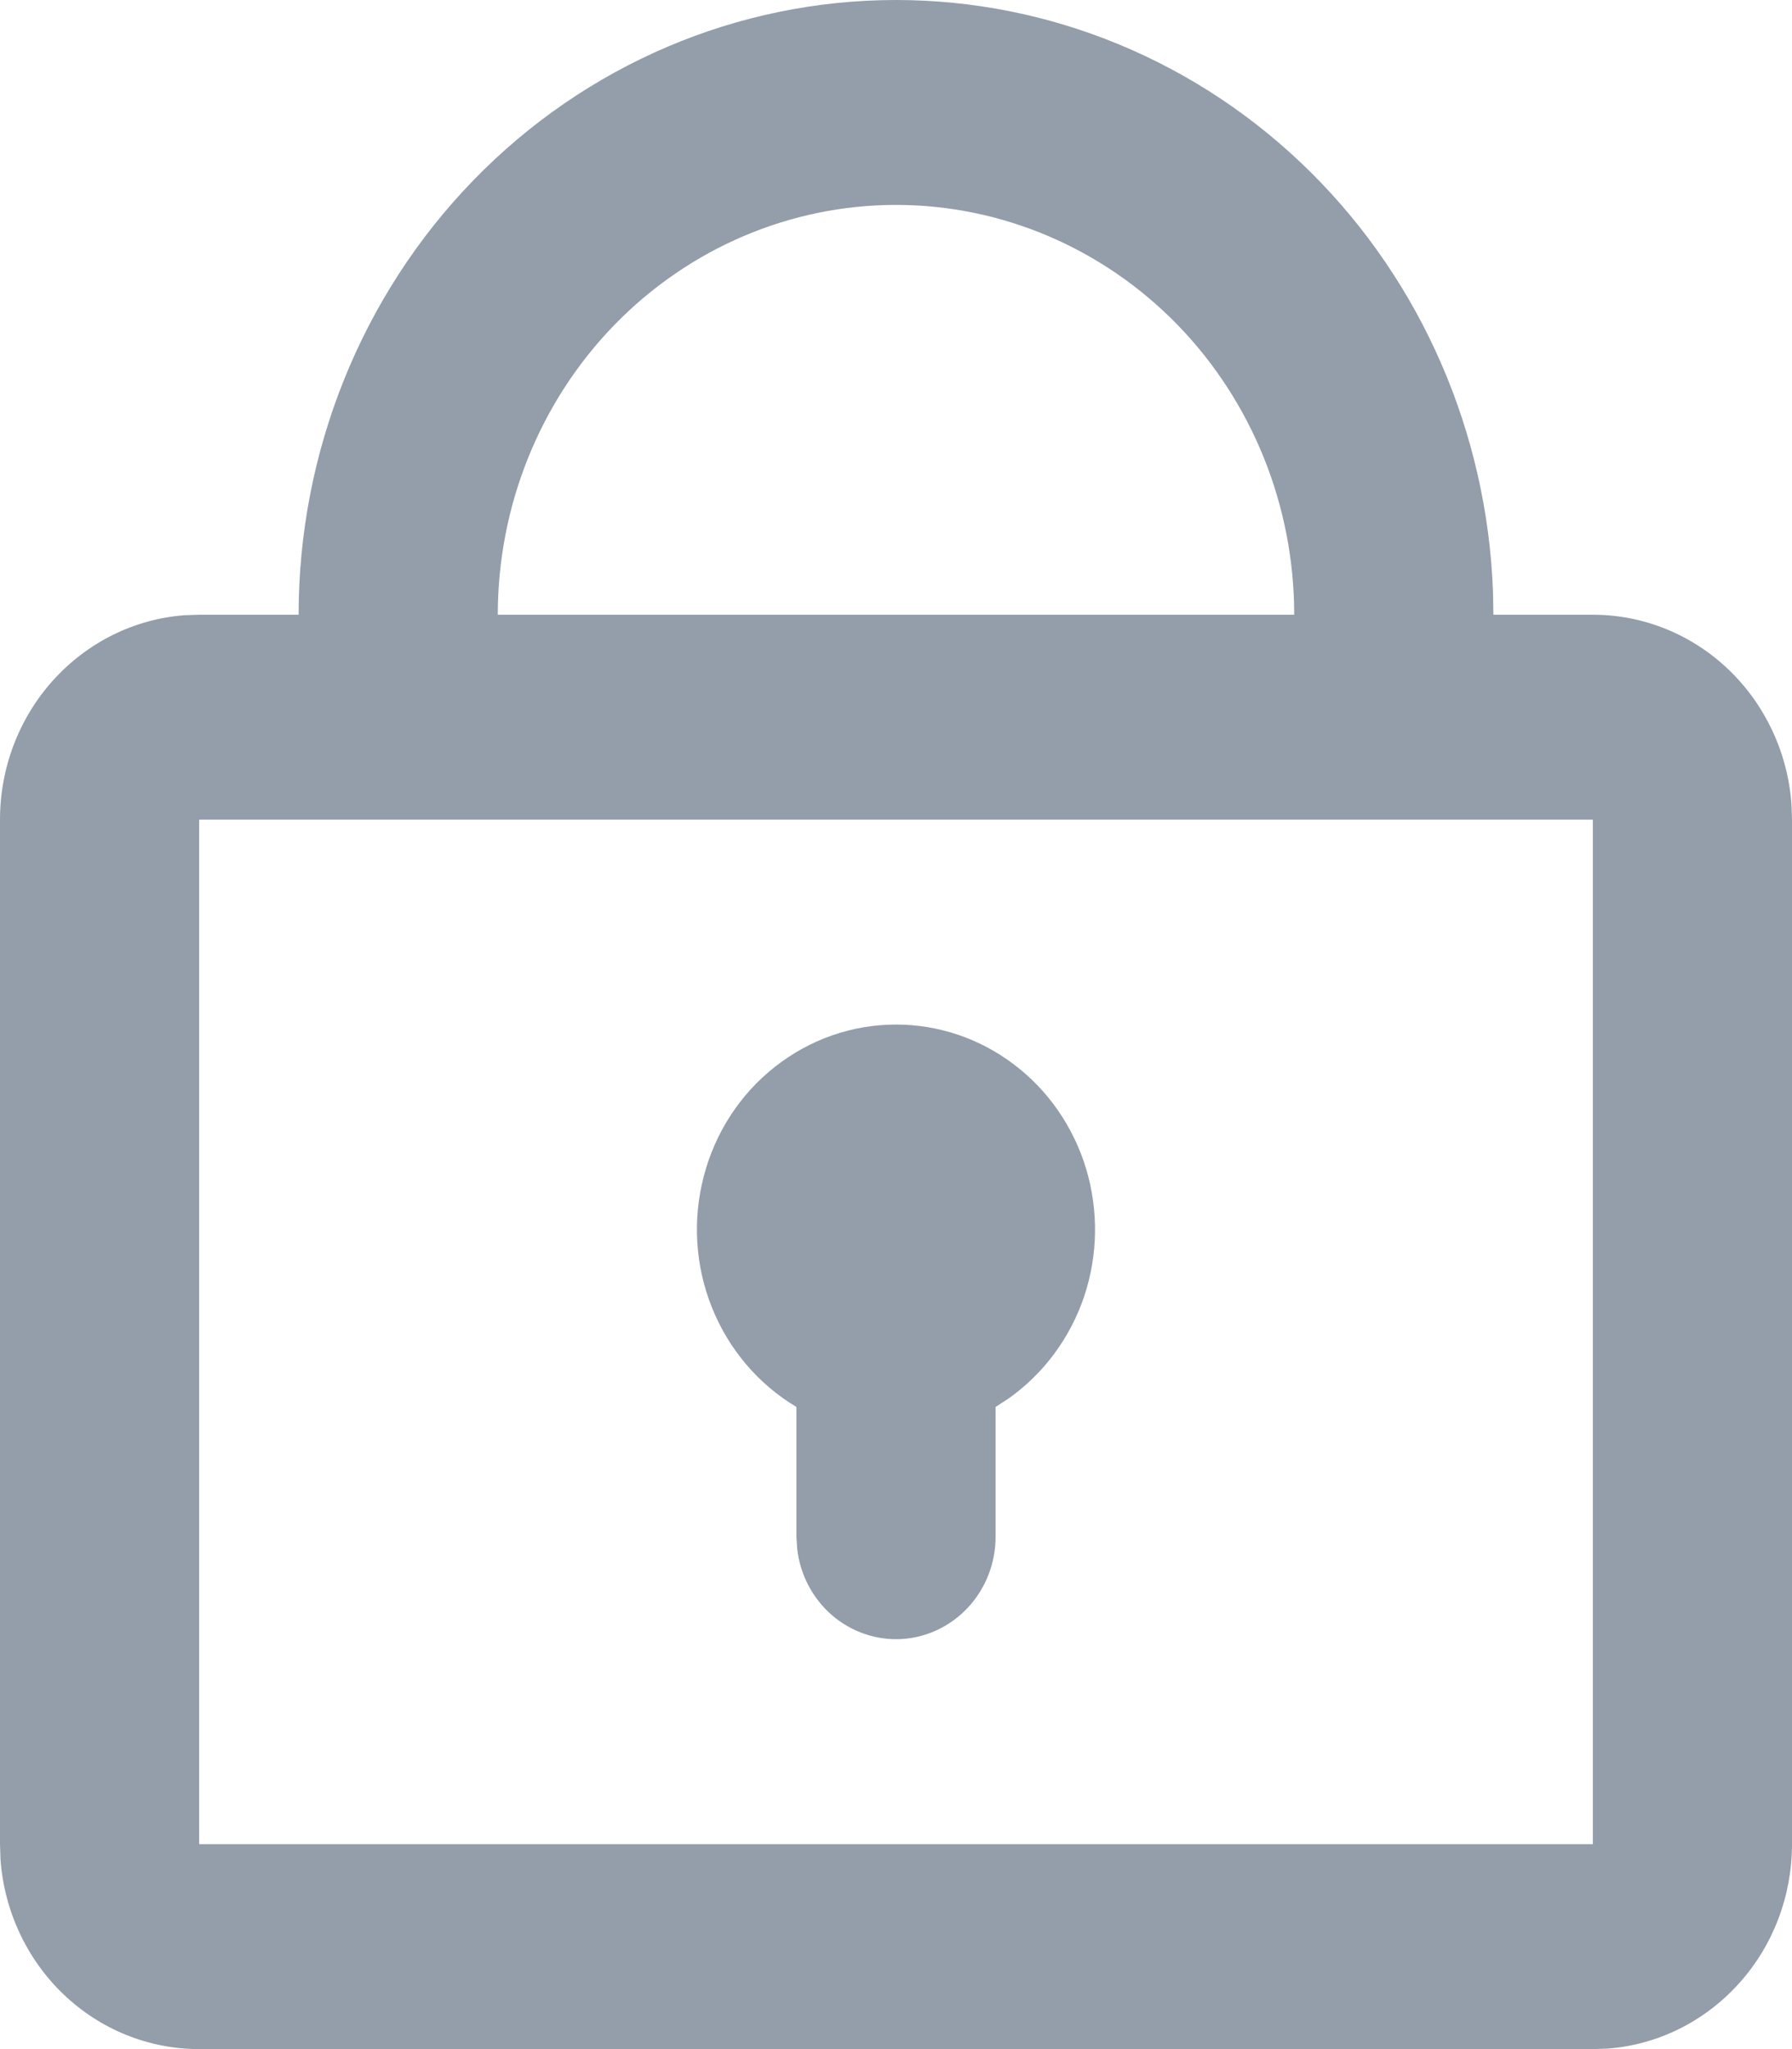 <svg xmlns="http://www.w3.org/2000/svg" width="14" height="16" fill="none" viewBox="0 0 14 16"><path fill="#939EAA" d="M7 3.2378e-09C8.207 -4.55817e-05 9.368 0.481 10.238 1.343C11.107 2.204 11.618 3.379 11.664 4.62L11.667 4.8H12.444C12.837 4.8 13.215 4.952 13.503 5.227C13.79 5.501 13.967 5.877 13.996 6.28L14 6.4V14.4C14 14.804 13.852 15.193 13.585 15.488C13.318 15.784 12.953 15.966 12.561 15.996L12.444 16H1.556C1.163 16 0.785 15.848 0.497 15.573C0.21 15.299 0.033 14.922 0.004 14.52L7.79862e-08 14.4V6.4C-0 5.996 0.148 5.608 0.415 5.312C0.682 5.016 1.048 4.834 1.439 4.804L1.556 4.8H2.333C2.333 3.527 2.825 2.306 3.7 1.406C4.575 0.506 5.762 3.2378e-09 7 3.2378e-09V3.2378e-09ZM12.444 6.4H1.556V14.4H12.444V6.4ZM7 8C7.332 8 7.655 8.109 7.922 8.312C8.189 8.514 8.386 8.799 8.485 9.125C8.583 9.451 8.578 9.801 8.47 10.123C8.361 10.446 8.155 10.724 7.882 10.918L7.778 10.986V12C7.778 12.204 7.702 12.4 7.566 12.548C7.429 12.697 7.243 12.786 7.046 12.798C6.848 12.81 6.653 12.743 6.501 12.613C6.349 12.482 6.251 12.296 6.228 12.094L6.222 12V10.986C5.926 10.809 5.694 10.538 5.563 10.212C5.432 9.887 5.409 9.526 5.498 9.186C5.586 8.846 5.781 8.545 6.053 8.331C6.325 8.116 6.658 8 7 8V8ZM7 1.6C6.175 1.6 5.384 1.937 4.8 2.537C4.217 3.137 3.889 3.951 3.889 4.8H10.111C10.111 3.951 9.783 3.137 9.2 2.537C8.616 1.937 7.825 1.6 7 1.6Z"/></svg>